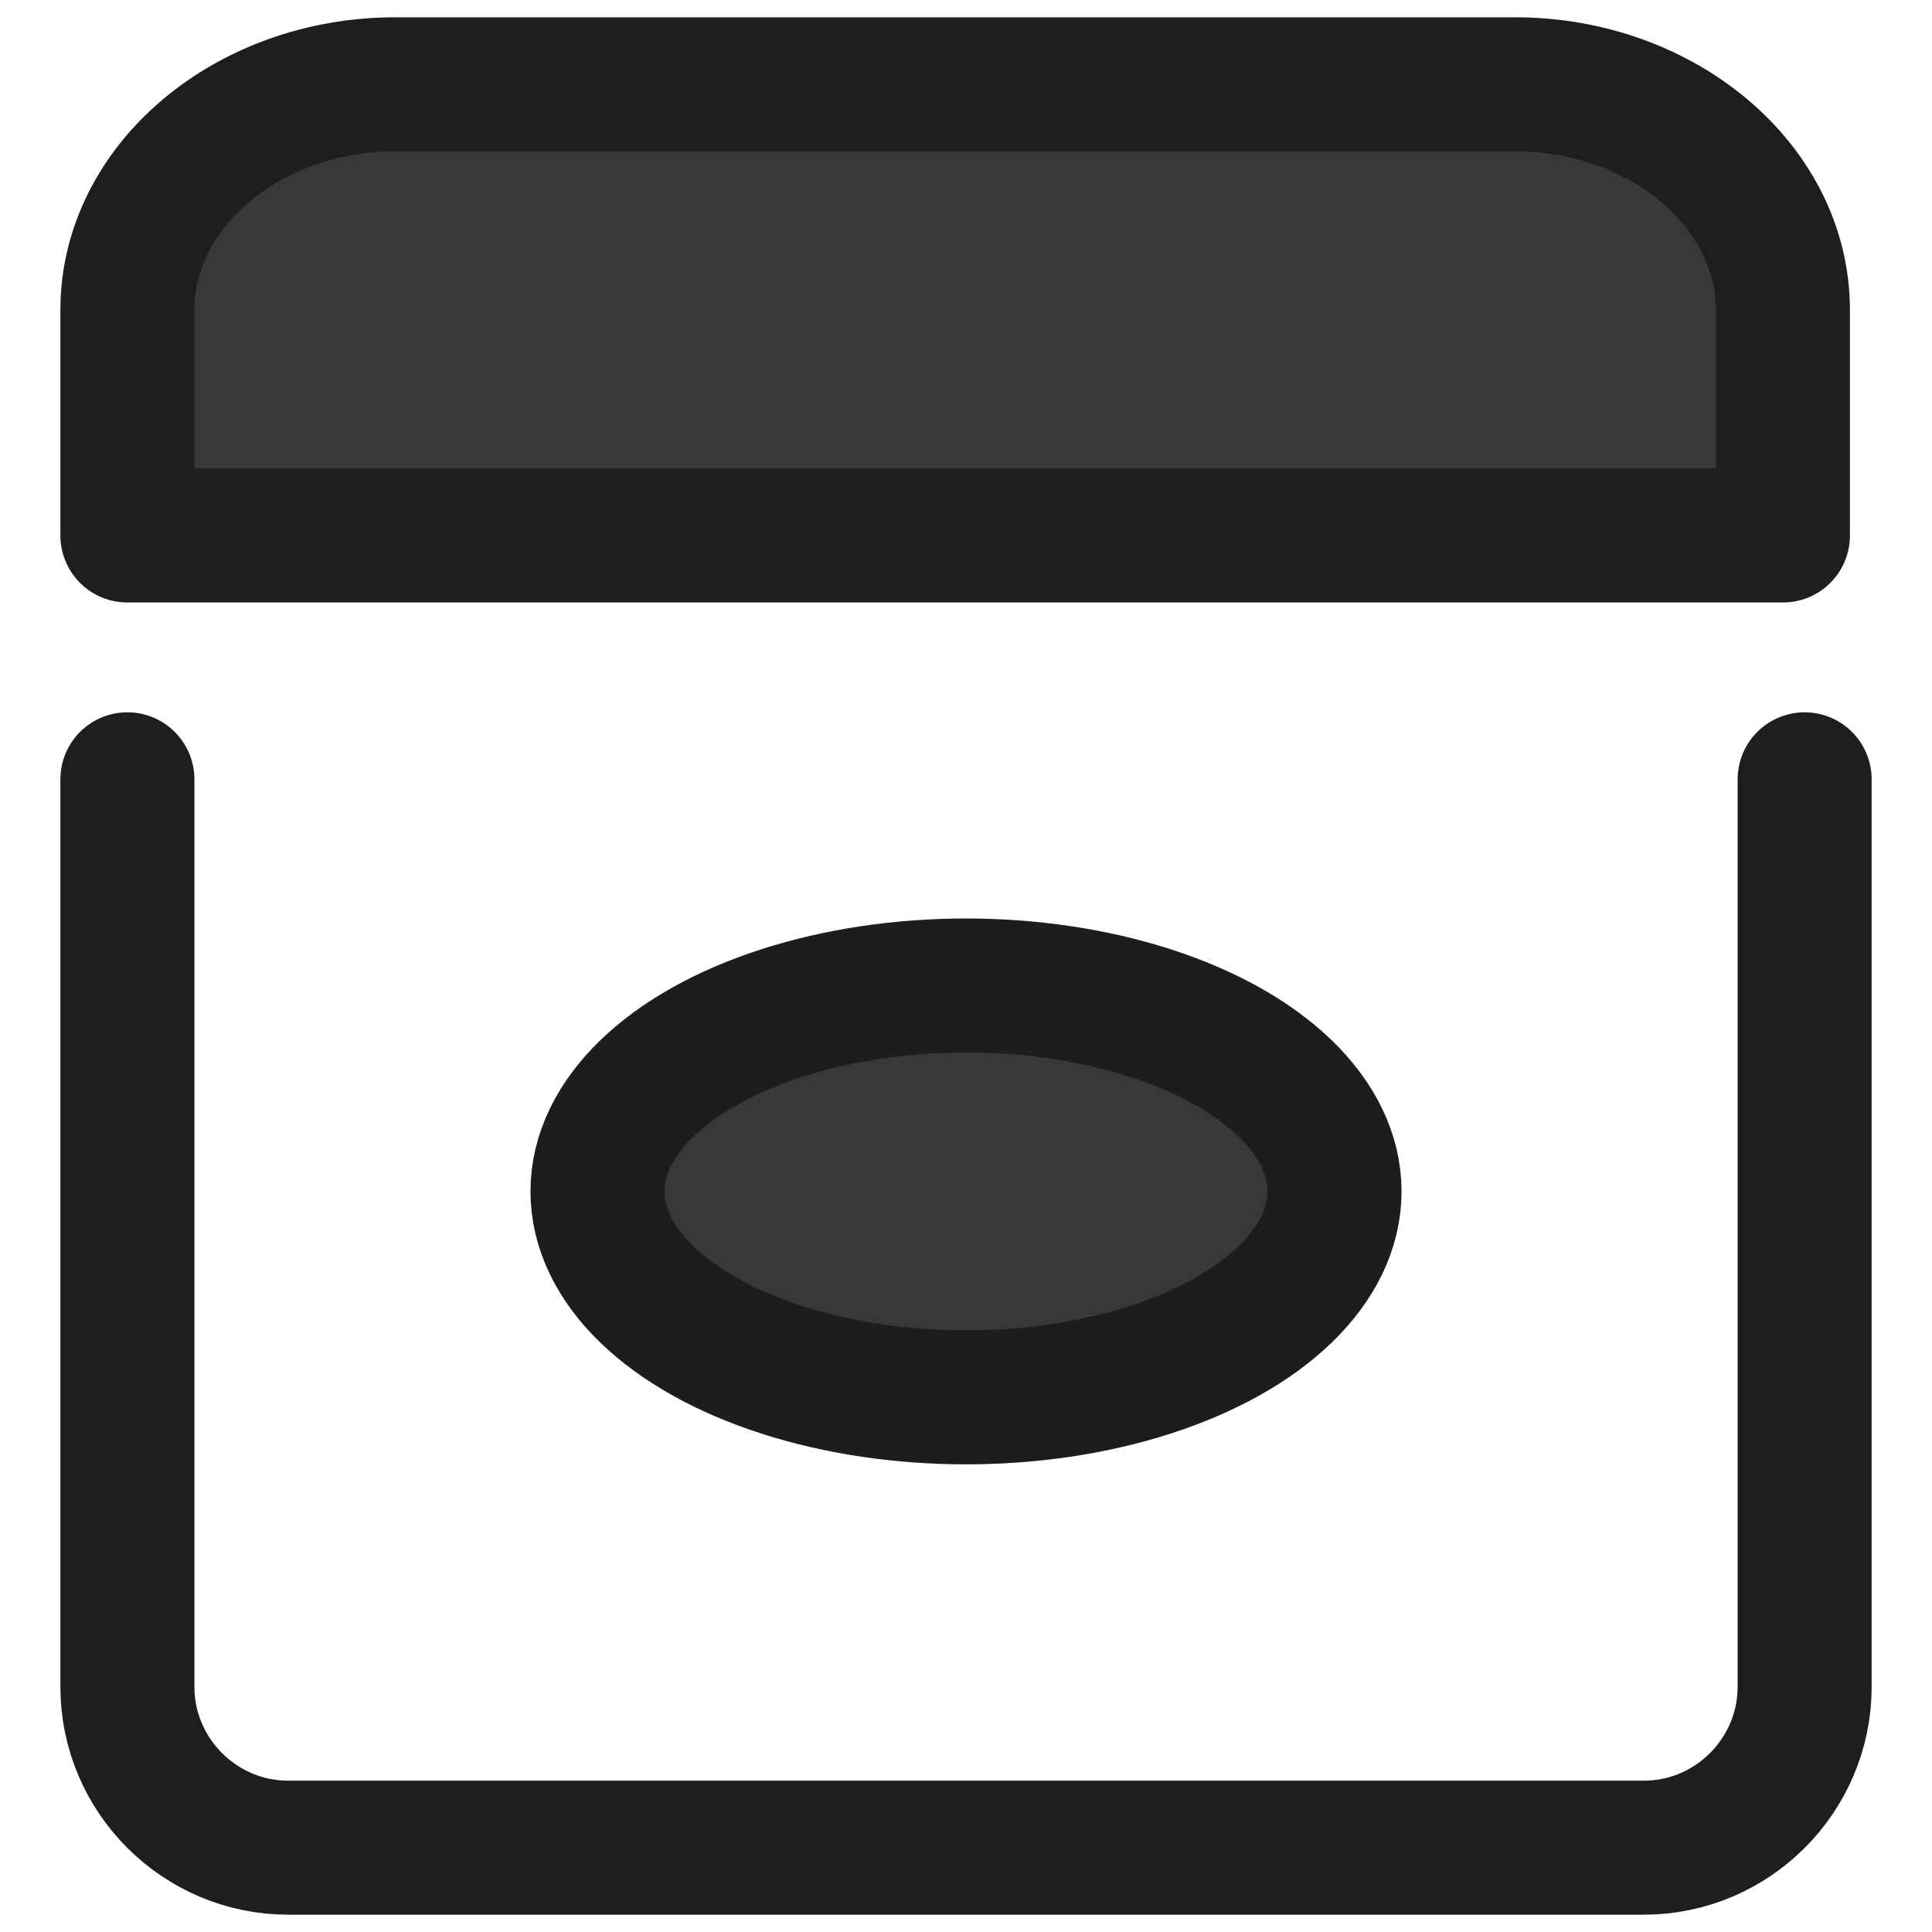 <?xml version="1.0" encoding="utf-8"?>
<!-- Generator: Adobe Illustrator 17.0.0, SVG Export Plug-In . SVG Version: 6.00 Build 0)  -->
<!DOCTYPE svg PUBLIC "-//W3C//DTD SVG 1.1//EN" "http://www.w3.org/Graphics/SVG/1.1/DTD/svg11.dtd">
<svg version="1.1" id="Layer_1" xmlns="http://www.w3.org/2000/svg" xmlns:xlink="http://www.w3.org/1999/xlink" x="0px" y="0px"
	 width="72.083px" height="72.083px" viewBox="0 0 72.083 72.083" enable-background="new 0 0 72.083 72.083" xml:space="preserve">
<g>
	<path fill="none" stroke="#1E1E1E" stroke-width="5" stroke-linecap="round" stroke-linejoin="round" stroke-miterlimit="10" d="
		M67.331,29.076v33.861c0,3.3-2.7,6-6,6H10.753c-3.3,0-6-2.7-6-6V29.076"/>
</g>
<ellipse fill="#373837" stroke="#1D1D1D" stroke-width="5" stroke-miterlimit="10" cx="36.042" cy="44.452" rx="13.75" ry="7.683"/>
<path fill="#373837" stroke="#1E1E1E" stroke-width="5" stroke-linecap="round" stroke-linejoin="round" stroke-miterlimit="10" d="
	M5.738,19.979h58.625h2.158c0,0,0-3.787,0-8.417s-4.5-8.417-10-8.417H14.753c-5.5,0-10,3.787-10,8.417s0,8.417,0,8.417H5.738z"/>
</svg>
